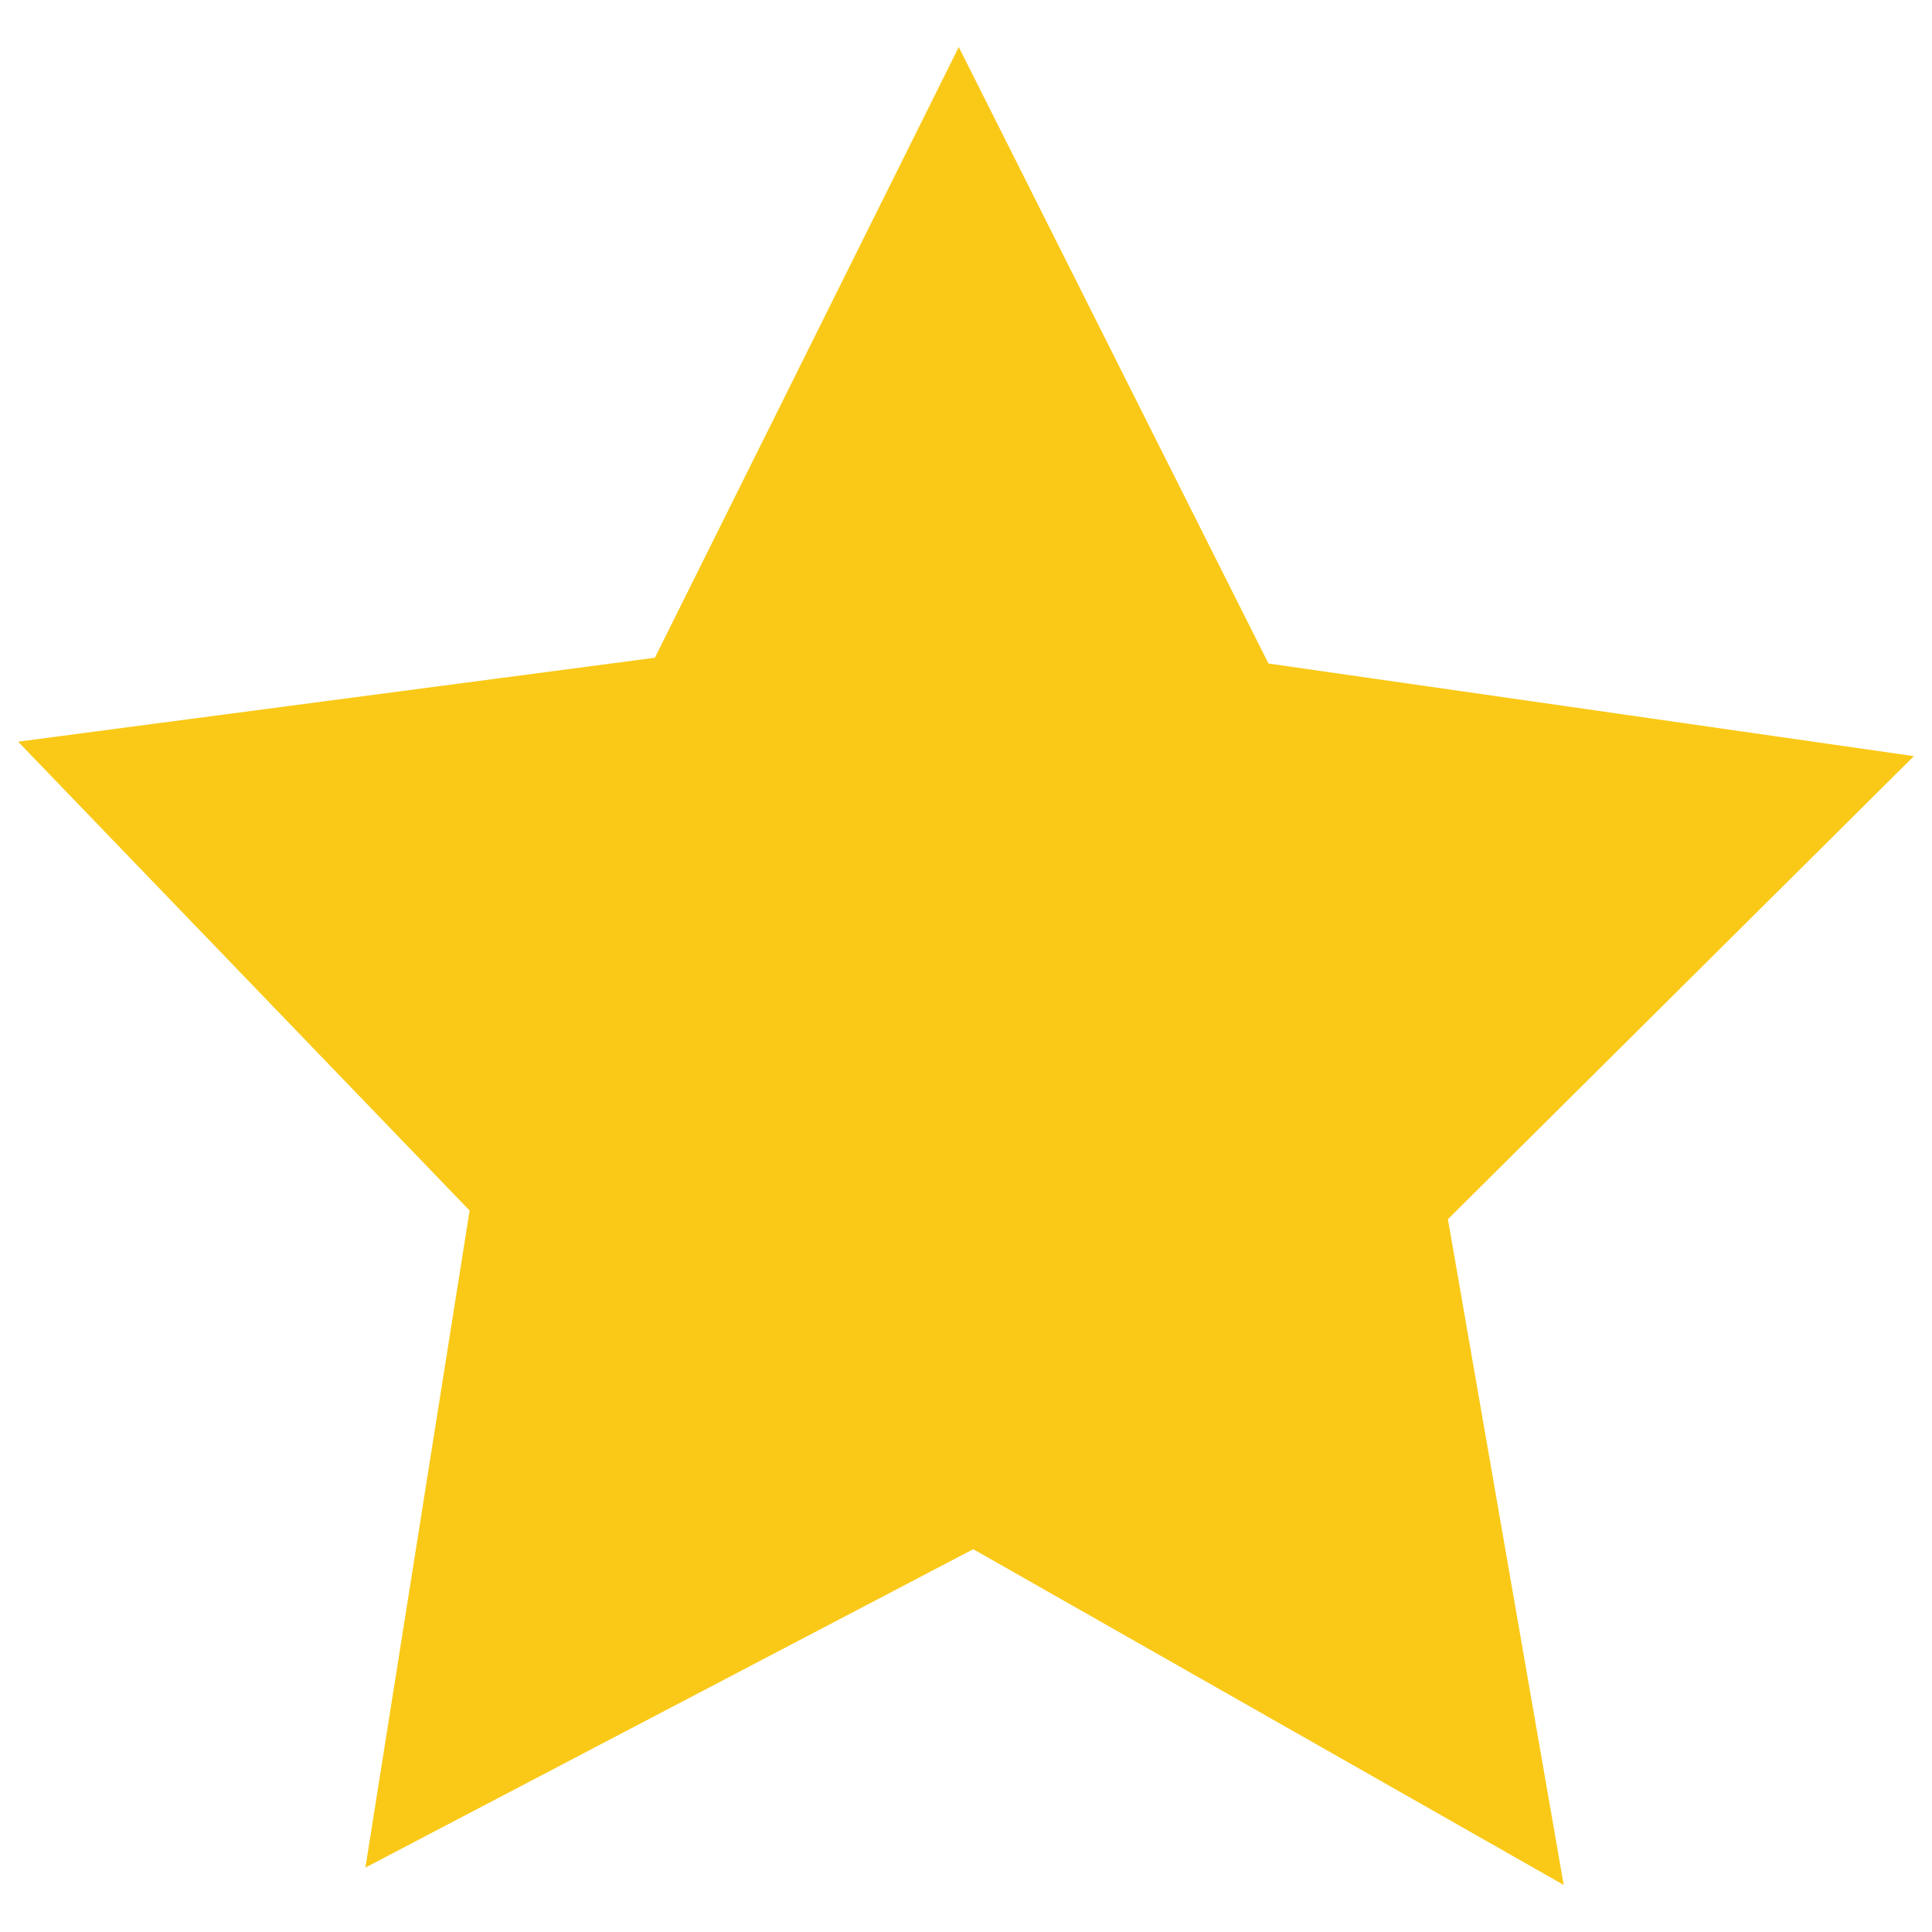 <?xml version="1.0" encoding="UTF-8"?>
<svg width="472.62" height="472.62" version="1.1" viewBox="0 0 472.615 472.615" xmlns="http://www.w3.org/2000/svg">
 <path d="m234.54 11.509-74.343 149.39-155.77 20.533 110.45 114.7-25.489 160.72 148.69-77.883 144.44 82.131-28.321-162.85 113.99-113.28-157.89-22.657z" fill="#fac917"/>
</svg>
